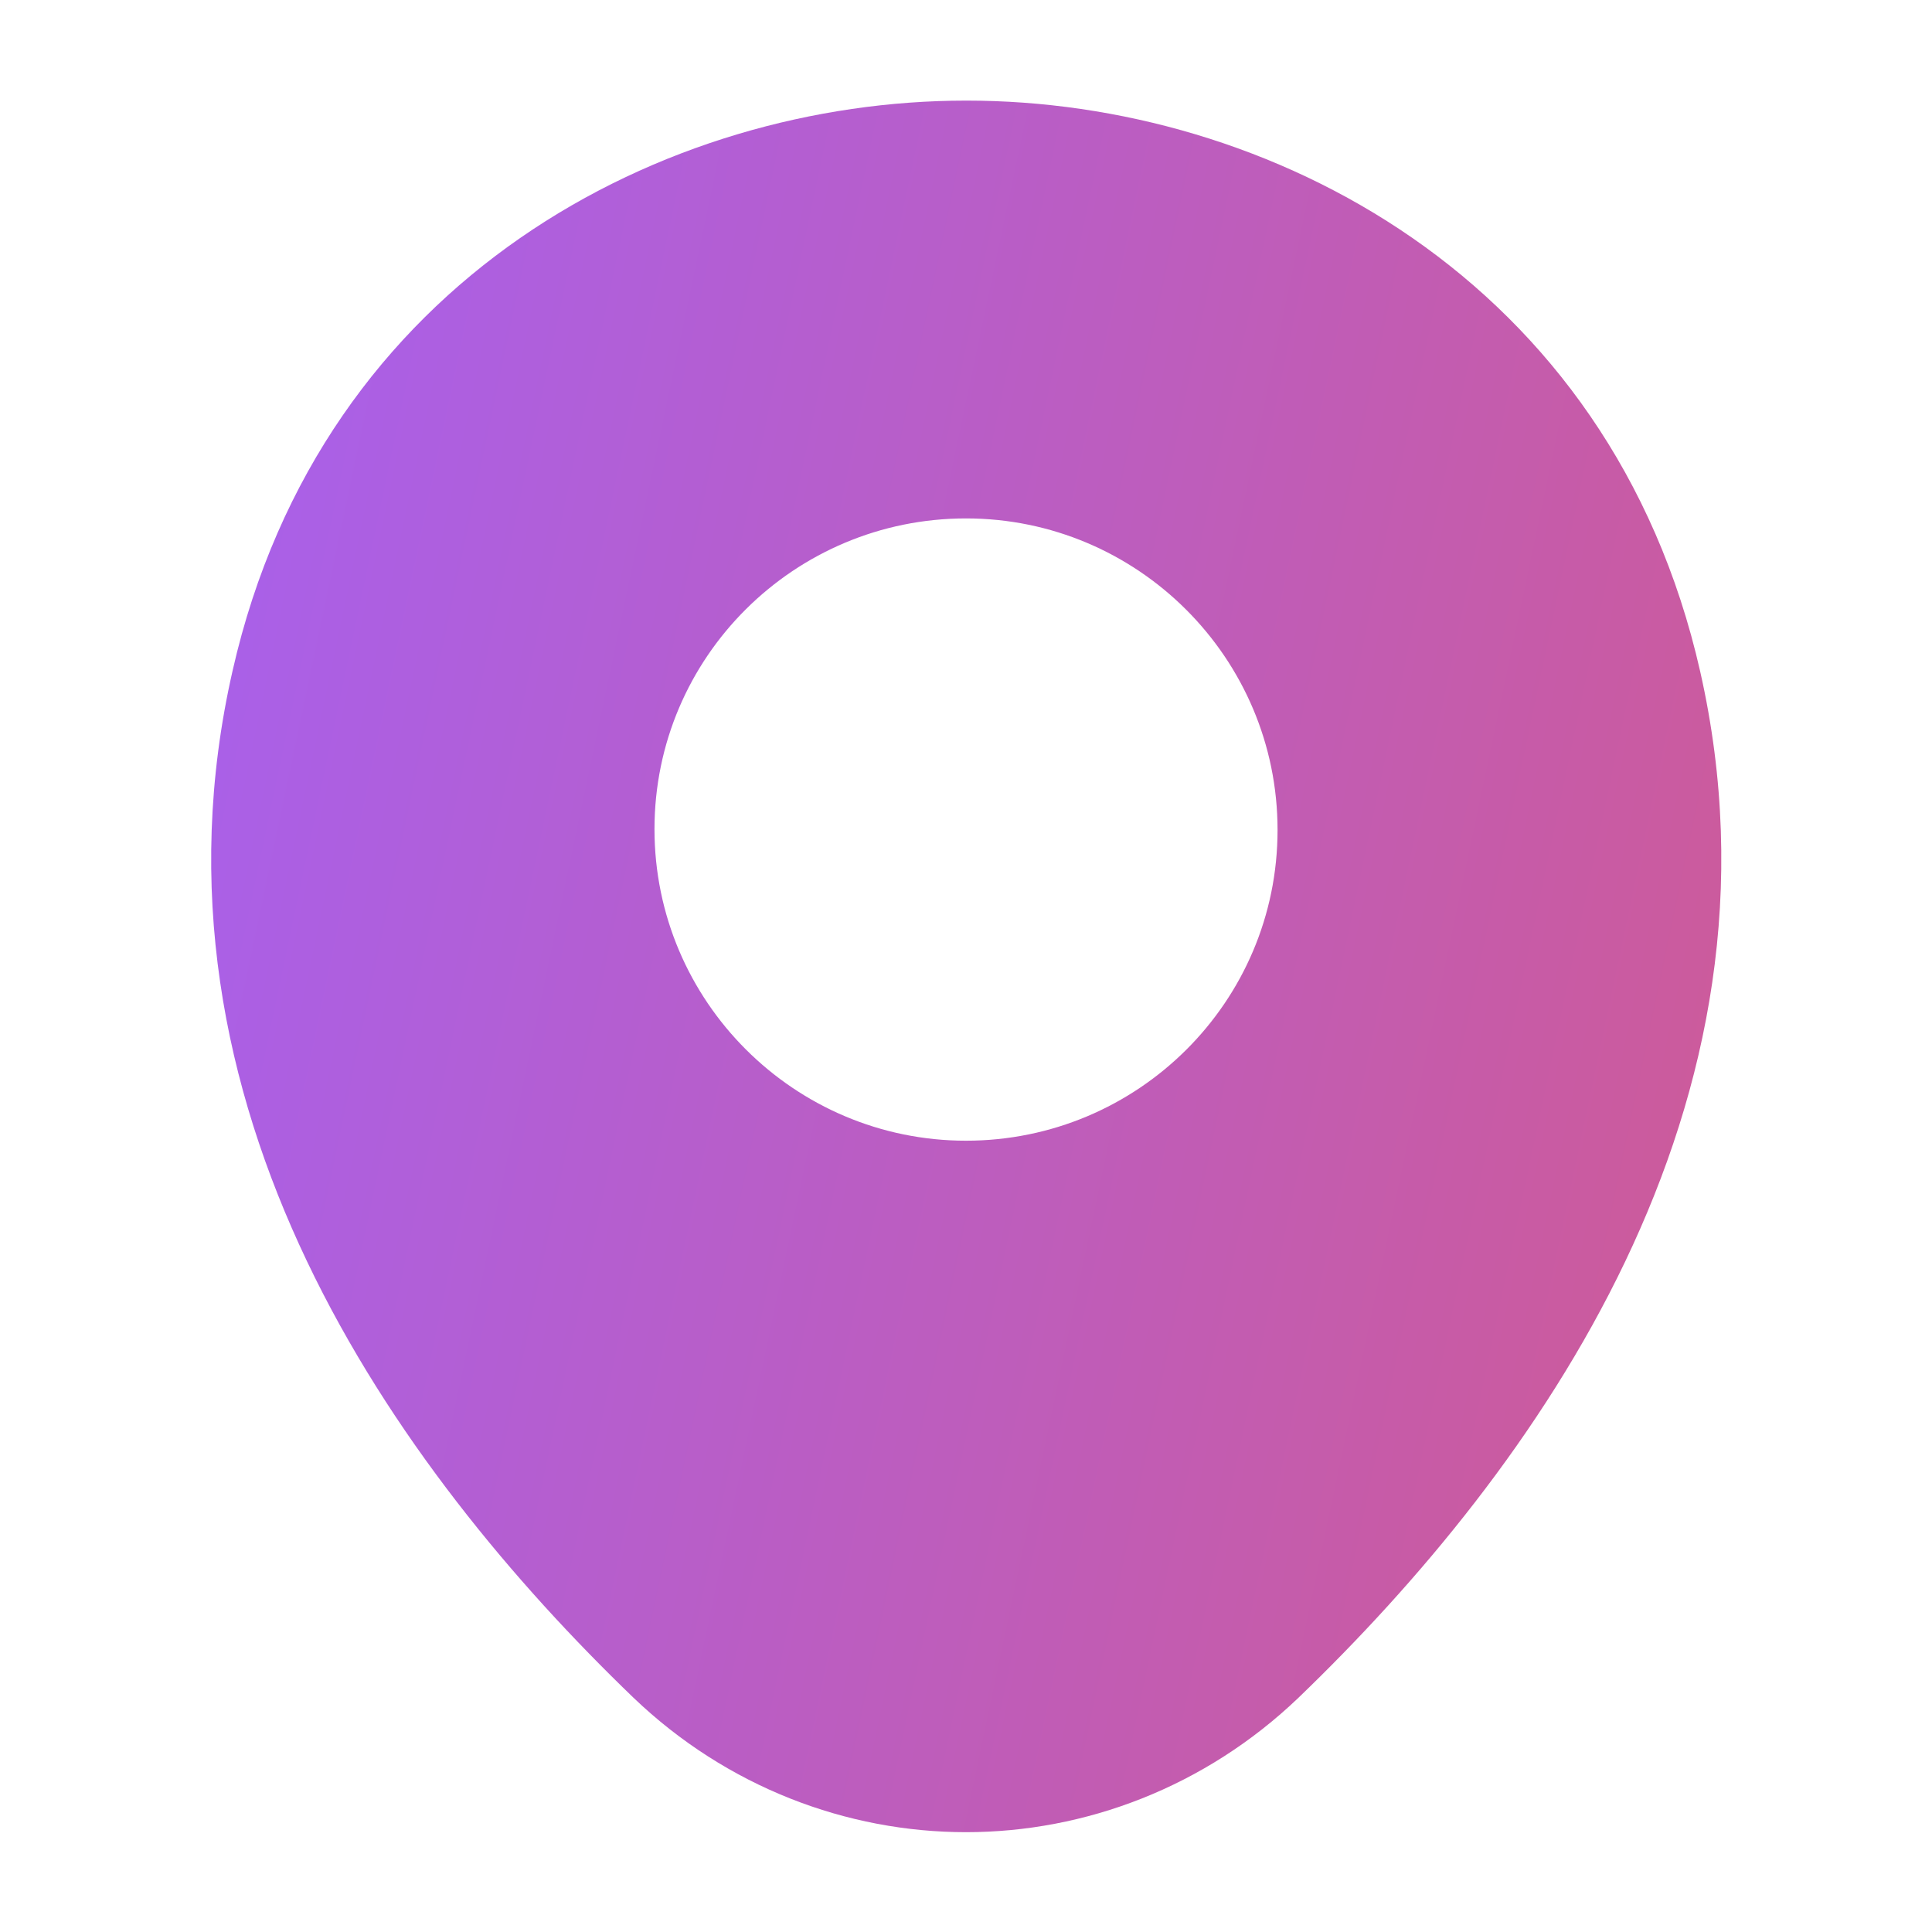 <svg width="54" height="54" viewBox="0 0 54 54" fill="none" xmlns="http://www.w3.org/2000/svg">
<path fill-rule="evenodd" clip-rule="evenodd" d="M17.707 47.453C20.317 49.95 23.67 51.21 27 51.21C30.33 51.21 33.682 49.95 36.292 47.453C42.93 41.062 50.265 30.892 47.52 18.765C45.022 7.74 35.415 2.812 27.022 2.812H27C18.607 2.812 9 7.74 6.502 18.742C3.735 30.87 11.07 41.062 17.707 47.453ZM18.293 23.175C18.293 27.99 22.208 31.883 27 31.883C31.793 31.883 35.708 28.013 35.708 23.198C35.708 18.383 31.793 14.49 27 14.49C22.208 14.49 18.293 18.36 18.293 23.175Z" fill="url(#paint0_linear_812_3942)"/>
<defs>
<linearGradient id="paint0_linear_812_3942" x1="66.05" y1="4.426" x2="2.029" y2="-9.082" gradientUnits="userSpaceOnUse">
<stop stop-color="#D65986"/>
<stop offset="1" stop-color="#A261F9"/>
</linearGradient>
</defs>
</svg>
